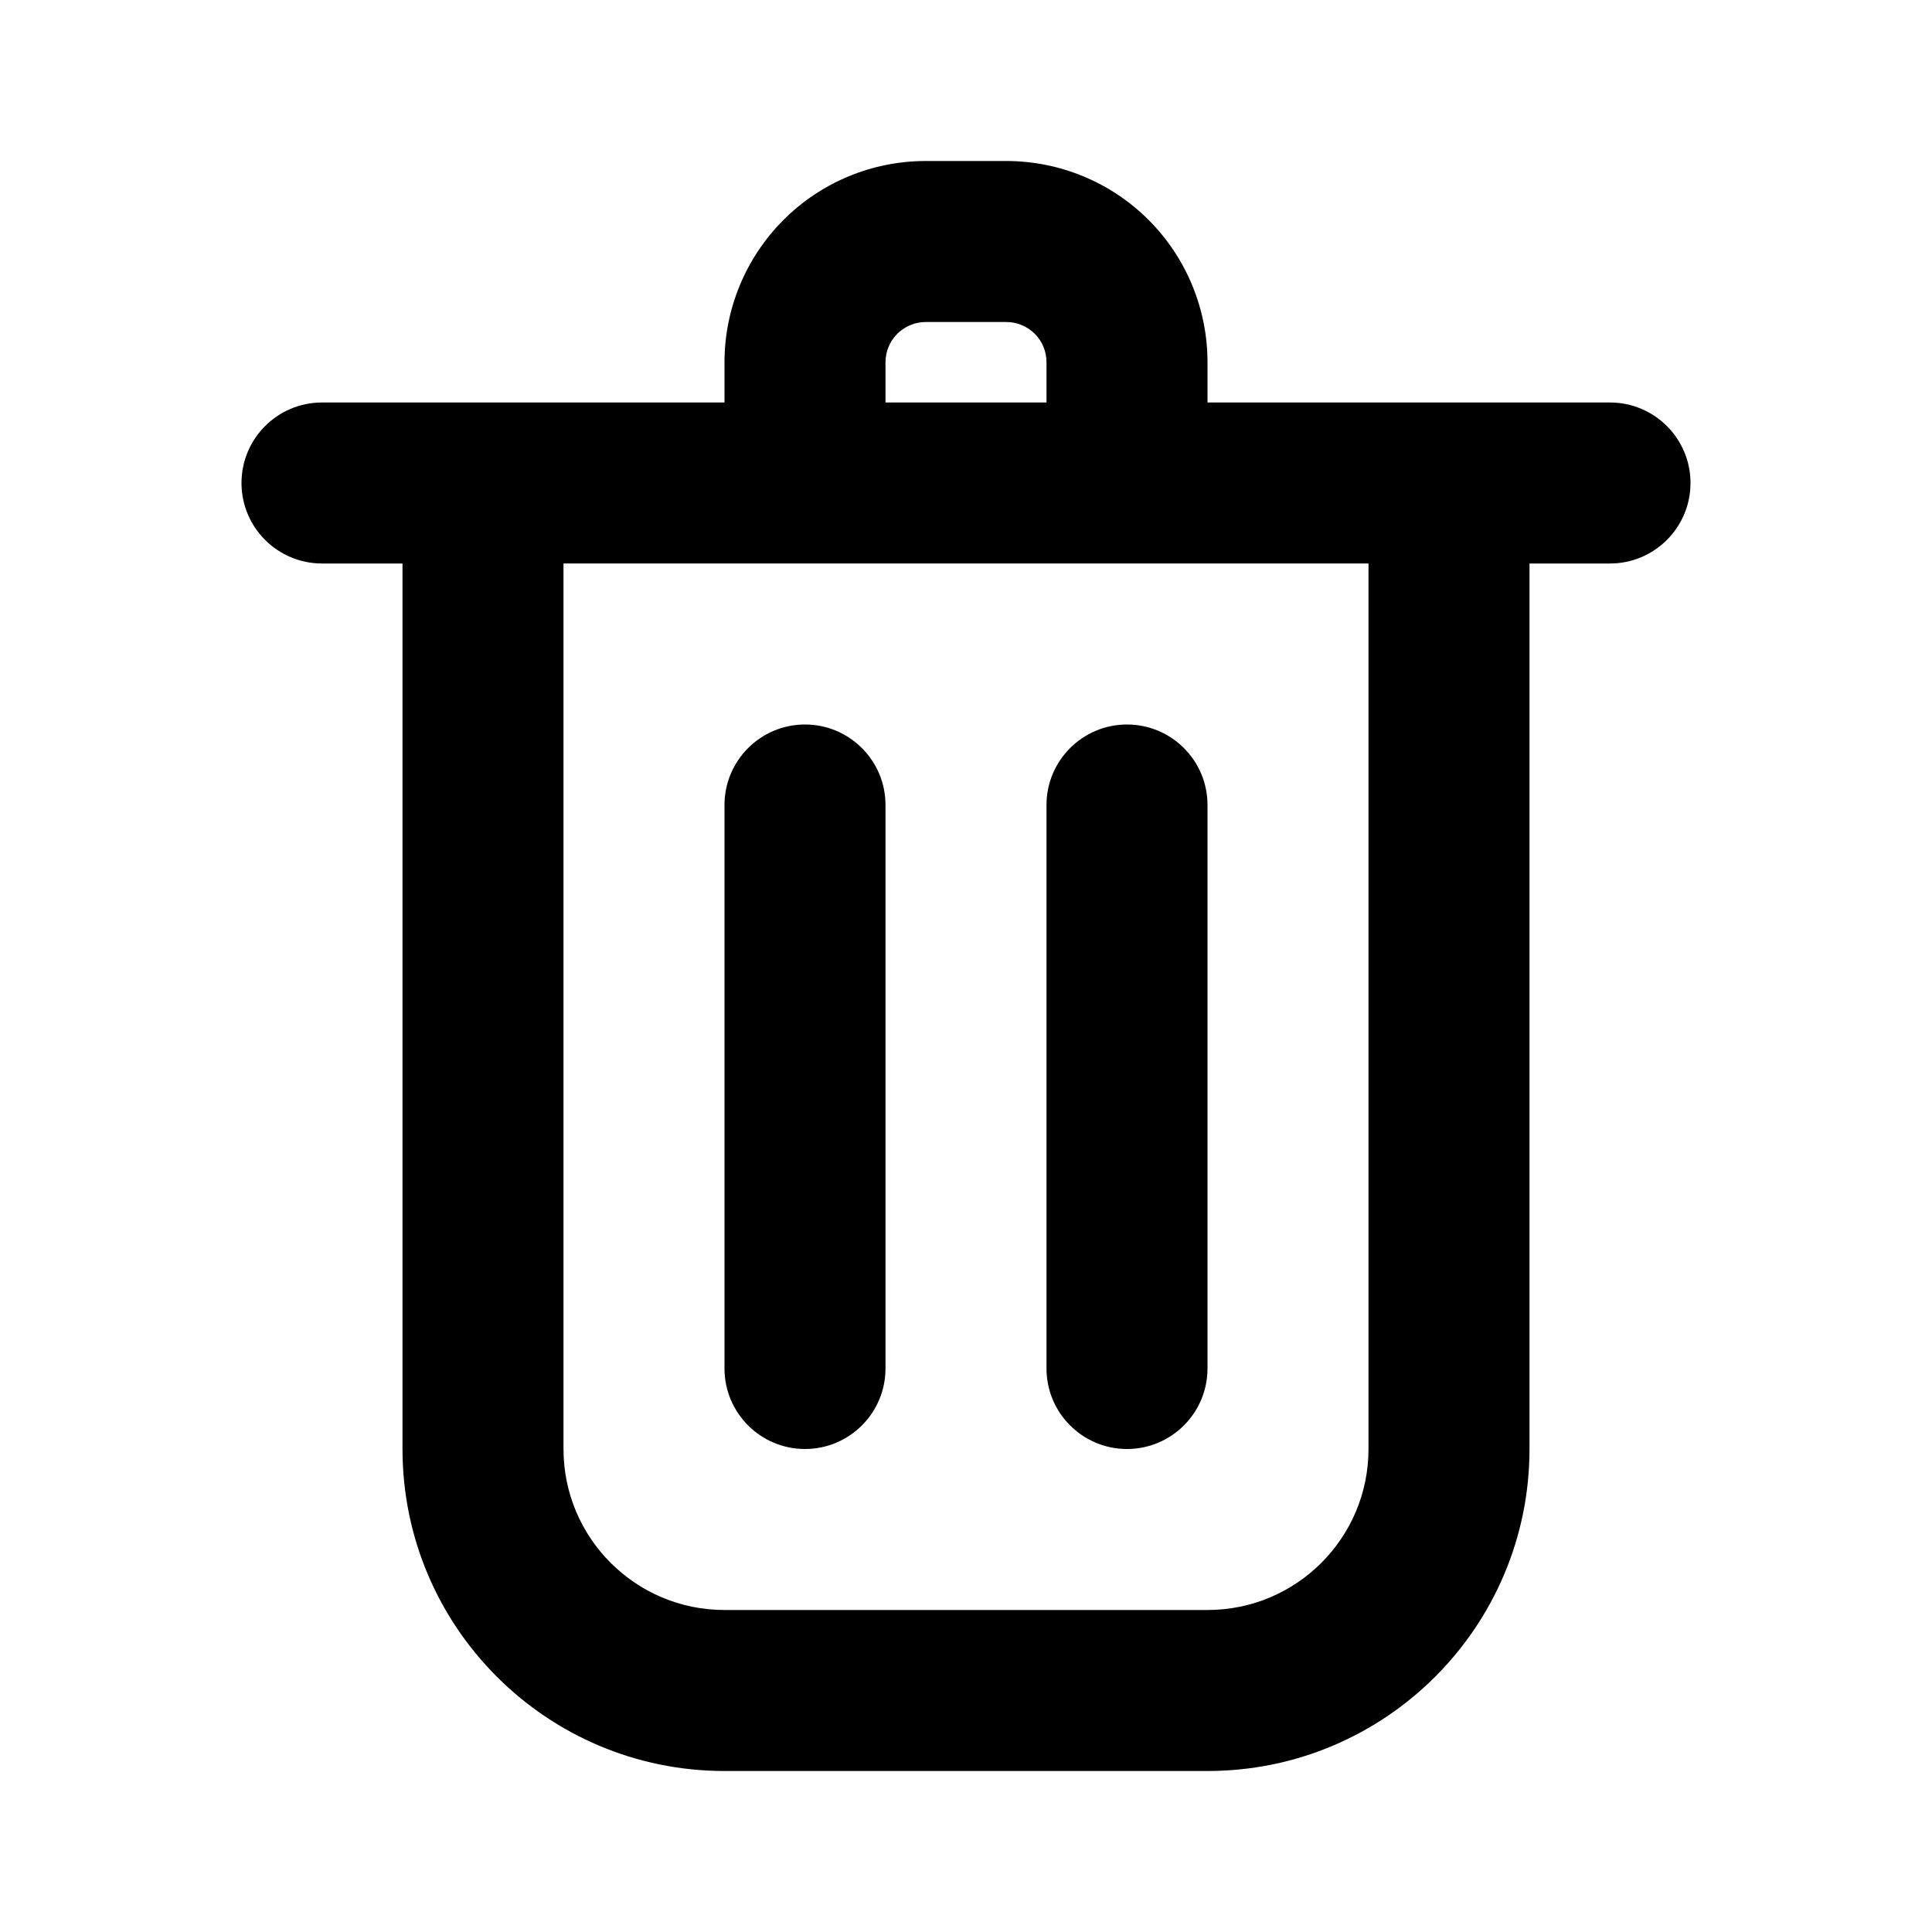 <svg clip-rule="evenodd" fill-rule="evenodd" height="512" stroke-linejoin="round" stroke-miterlimit="2" viewBox="0 0 24 24" width="512" xmlns="http://www.w3.org/2000/svg"><g transform="translate(-124.235)"><path d="m133.235 5v-.5c0-.663.264-1.299.733-1.768.468-.469 1.104-.732 1.767-.732h1c.663 0 1.299.263 1.768.732s.732 1.105.732 1.768v.5h5c.552 0 1 .448 1 1s-.448 1-1 1h-1v11c0 2.209-1.79 4-4 4-1.832 0-4.167 0-6 0-2.209 0-4-1.791-4-4v-11h-1c-.552 0-1-.448-1-1s.448-1 1-1zm8 2h-10v11c0 1.105.896 2 2 2h6c1.105 0 2-.895 2-2zm-4 3v7c0 .552.448 1 1 1s1-.448 1-1v-7c0-.552-.448-1-1-1s-1 .448-1 1zm-4 0v7c0 .552.448 1 1 1s1-.448 1-1v-7c0-.552-.448-1-1-1s-1 .448-1 1zm4-5v-.5c0-.133-.052-.26-.146-.354-.094-.093-.221-.146-.354-.146-.327 0-.673 0-1 0-.132 0-.259.053-.353.146-.094.094-.147.221-.147.354v.5z"/></g></svg>